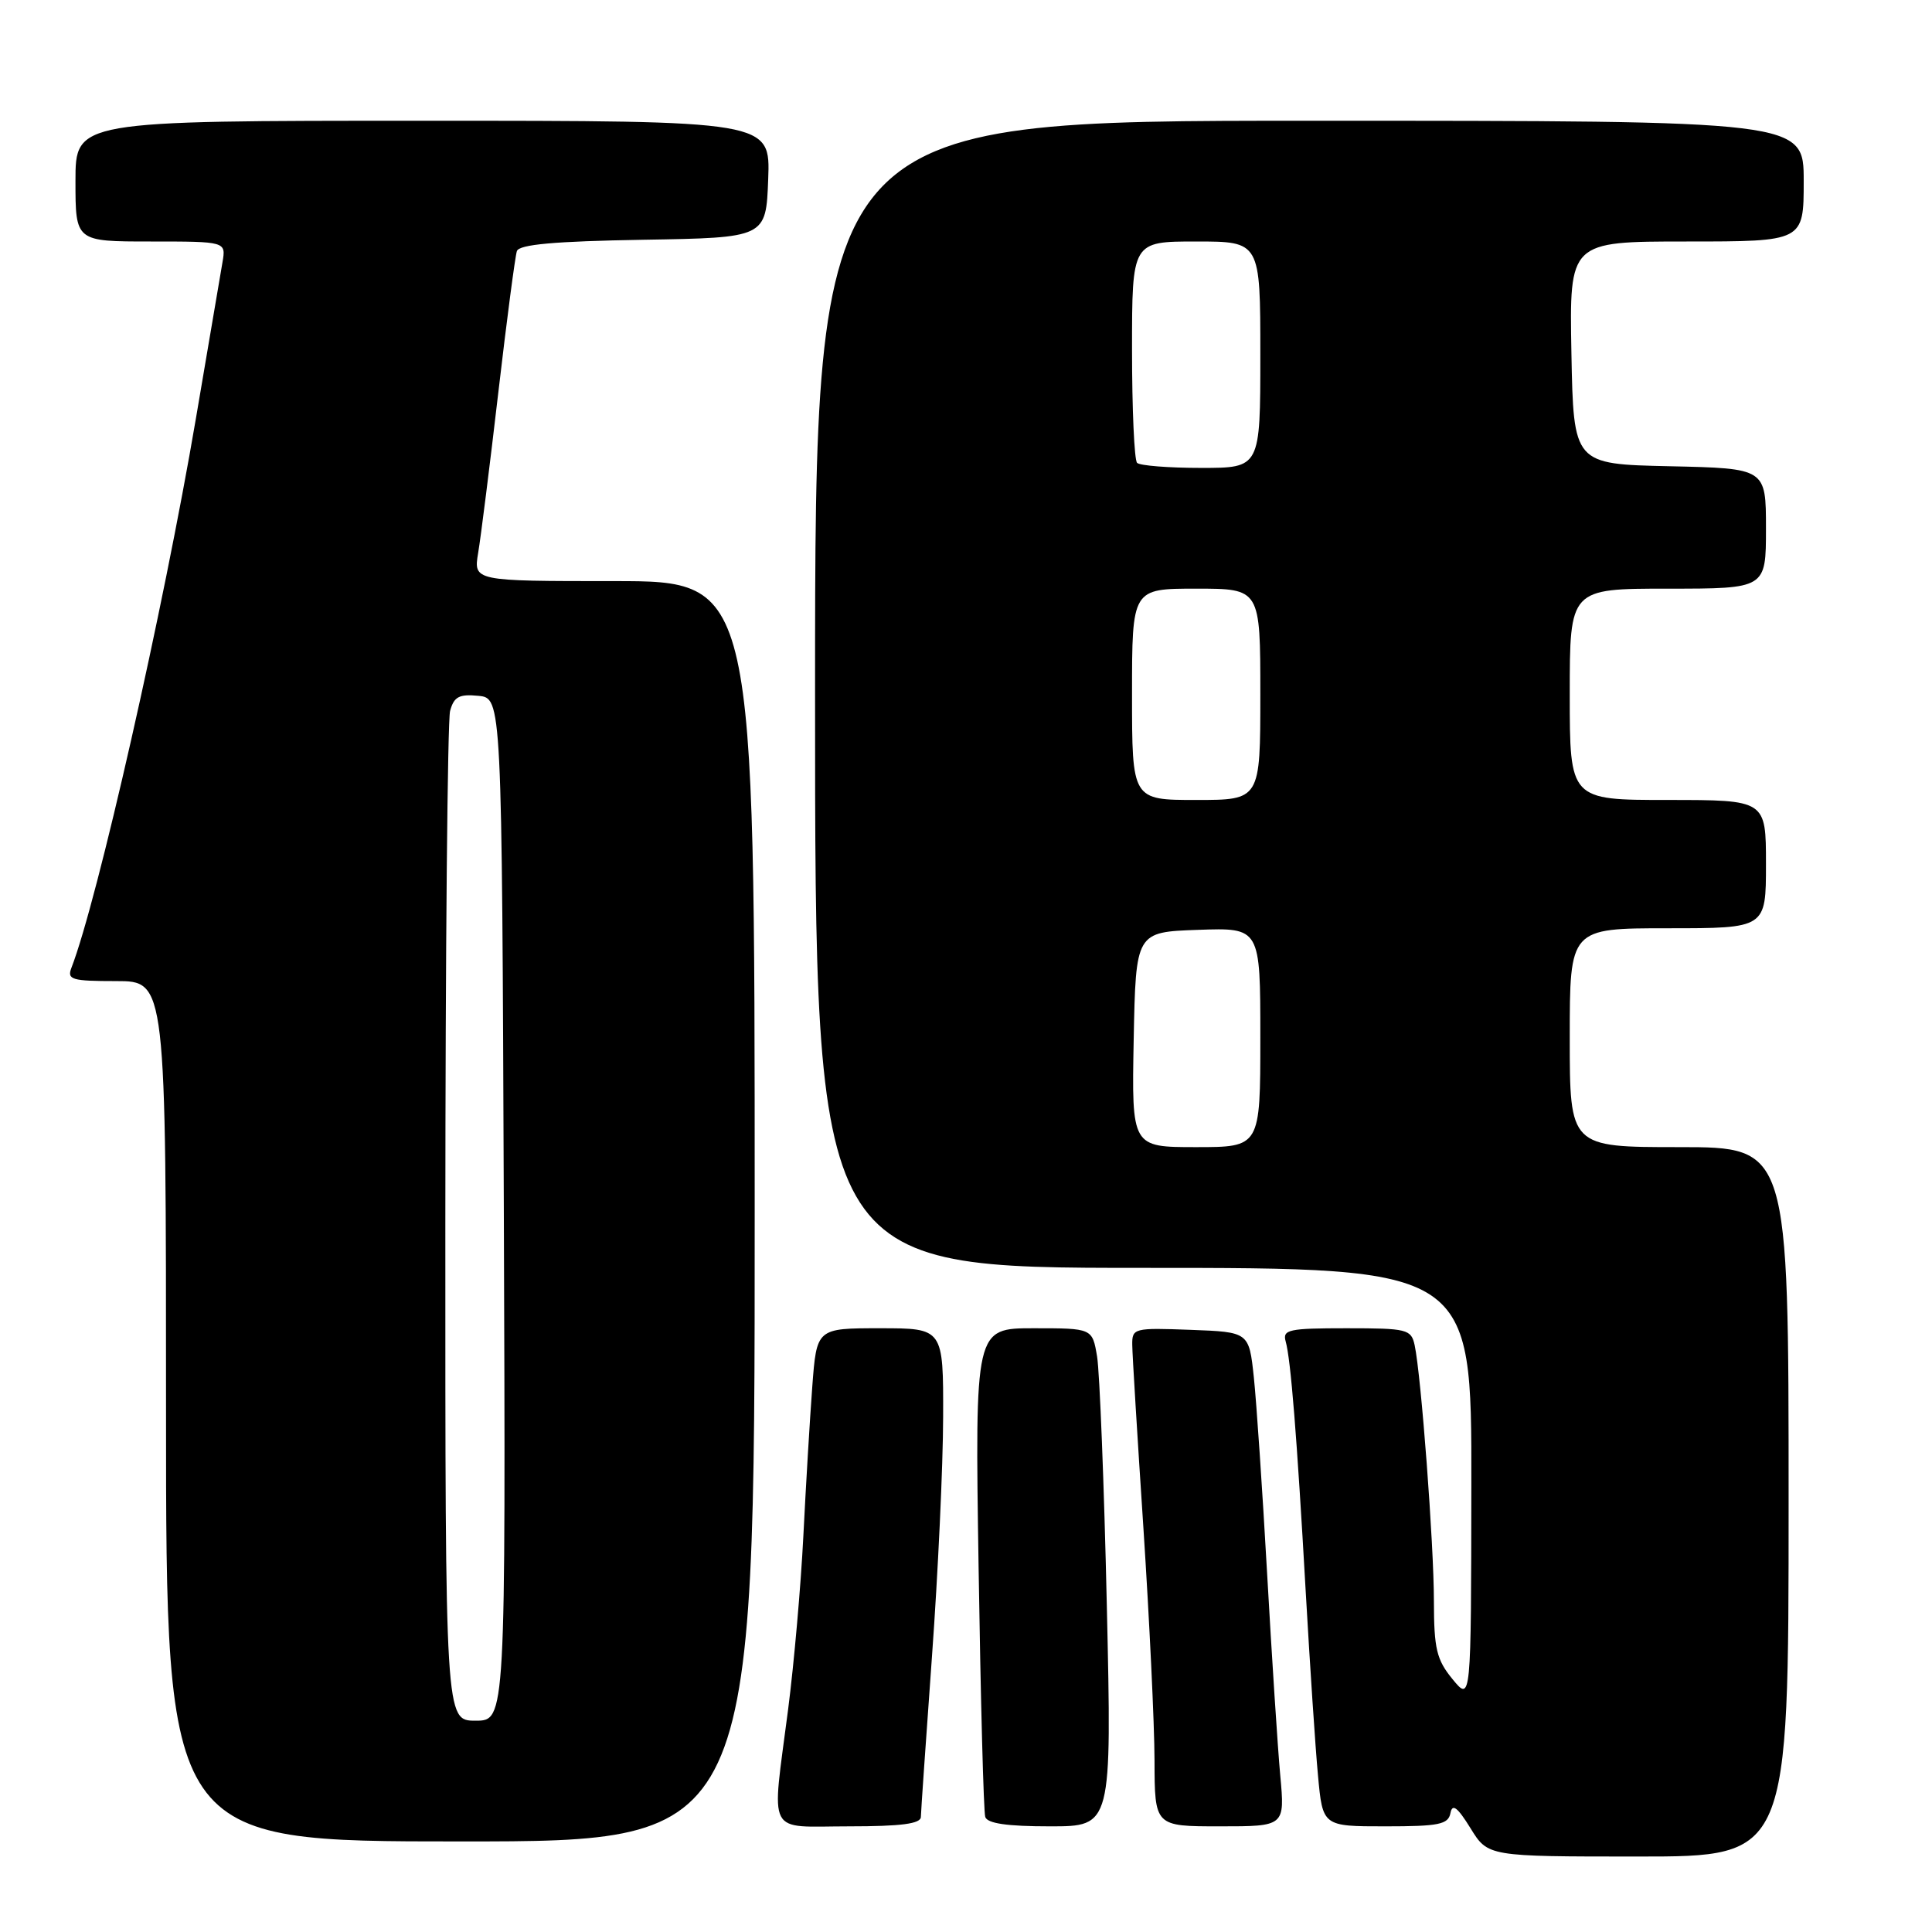 <?xml version="1.0" encoding="UTF-8" standalone="no"?>
<!DOCTYPE svg PUBLIC "-//W3C//DTD SVG 1.1//EN" "http://www.w3.org/Graphics/SVG/1.1/DTD/svg11.dtd" >
<svg xmlns="http://www.w3.org/2000/svg" xmlns:xlink="http://www.w3.org/1999/xlink" version="1.1" viewBox="0 0 256 256">
 <g >
 <path fill="currentColor"
d=" M 237.00 199.00 C 237.00 152.00 237.00 152.00 222.50 152.00 C 208.00 152.00 208.00 152.00 208.00 137.50 C 208.00 123.00 208.00 123.00 221.00 123.00 C 234.00 123.00 234.00 123.00 234.00 114.50 C 234.00 106.00 234.00 106.00 221.00 106.00 C 208.00 106.00 208.00 106.00 208.00 92.00 C 208.00 78.00 208.00 78.00 221.00 78.00 C 234.00 78.00 234.00 78.00 234.00 70.03 C 234.00 62.06 234.00 62.06 221.25 61.78 C 208.50 61.50 208.50 61.50 208.22 46.75 C 207.95 32.00 207.95 32.00 223.47 32.00 C 239.00 32.00 239.00 32.00 239.00 24.00 C 239.00 16.00 239.00 16.00 173.50 16.00 C 108.00 16.00 108.00 16.00 108.00 92.00 C 108.00 168.00 108.00 168.00 151.50 168.00 C 195.00 168.00 195.00 168.00 194.96 196.75 C 194.93 225.50 194.93 225.50 192.47 222.50 C 190.35 219.92 190.01 218.47 190.00 212.17 C 190.00 204.65 188.31 182.27 187.45 178.25 C 186.99 176.13 186.47 176.00 178.41 176.00 C 170.75 176.00 169.92 176.18 170.36 177.75 C 171.03 180.13 171.84 190.17 173.02 211.00 C 173.57 220.62 174.29 231.54 174.64 235.25 C 175.26 242.00 175.26 242.00 183.56 242.00 C 190.66 242.00 191.90 241.75 192.19 240.25 C 192.44 238.94 193.11 239.44 194.85 242.25 C 197.16 246.00 197.16 246.00 217.08 246.00 C 237.00 246.00 237.00 246.00 237.00 199.00 Z  M 100.00 160.50 C 100.00 77.00 100.00 77.00 81.37 77.00 C 62.74 77.00 62.74 77.00 63.36 73.25 C 63.71 71.19 64.91 61.62 66.03 52.00 C 67.15 42.38 68.26 33.95 68.49 33.27 C 68.80 32.39 73.46 31.97 85.21 31.77 C 101.50 31.50 101.50 31.50 101.79 23.75 C 102.08 16.00 102.08 16.00 56.04 16.00 C 10.00 16.00 10.00 16.00 10.00 24.00 C 10.00 32.00 10.00 32.00 19.97 32.00 C 29.95 32.00 29.95 32.00 29.48 34.75 C 29.22 36.26 27.64 45.60 25.95 55.50 C 21.65 80.78 12.90 119.39 9.46 128.25 C 8.86 129.81 9.51 130.00 15.39 130.00 C 22.00 130.00 22.00 130.00 22.00 187.00 C 22.00 244.00 22.00 244.00 61.00 244.00 C 100.00 244.00 100.00 244.00 100.00 160.50 Z  M 122.02 240.75 C 122.03 240.06 122.70 230.50 123.49 219.50 C 124.29 208.50 124.96 194.21 124.97 187.75 C 125.00 176.00 125.00 176.00 116.60 176.00 C 108.21 176.00 108.21 176.00 107.63 183.75 C 107.31 188.01 106.78 196.90 106.45 203.50 C 106.12 210.10 105.21 220.45 104.43 226.50 C 102.23 243.60 101.40 242.00 112.50 242.00 C 119.42 242.00 122.01 241.66 122.02 240.75 Z  M 146.66 212.75 C 146.30 196.66 145.71 181.81 145.37 179.75 C 144.74 176.00 144.74 176.00 136.96 176.00 C 129.18 176.00 129.18 176.00 129.67 207.75 C 129.94 225.21 130.33 240.06 130.55 240.75 C 130.82 241.62 133.45 242.00 139.13 242.00 C 147.32 242.00 147.32 242.00 146.66 212.75 Z  M 169.64 235.25 C 169.30 231.54 168.52 219.50 167.90 208.50 C 167.28 197.50 166.49 185.80 166.14 182.50 C 165.50 176.50 165.50 176.50 157.75 176.21 C 150.25 175.93 150.00 175.99 150.03 178.21 C 150.04 179.47 150.71 190.40 151.51 202.50 C 152.30 214.60 152.97 228.44 152.98 233.25 C 153.00 242.00 153.00 242.00 161.63 242.00 C 170.26 242.00 170.26 242.00 169.64 235.25 Z  M 150.22 137.75 C 150.50 123.50 150.50 123.50 158.75 123.21 C 167.00 122.92 167.00 122.92 167.00 137.46 C 167.00 152.00 167.00 152.00 158.47 152.00 C 149.95 152.00 149.95 152.00 150.22 137.75 Z  M 150.00 92.00 C 150.00 78.00 150.00 78.00 158.50 78.00 C 167.00 78.00 167.00 78.00 167.00 92.00 C 167.00 106.00 167.00 106.00 158.50 106.00 C 150.00 106.00 150.00 106.00 150.00 92.00 Z  M 150.67 61.33 C 150.30 60.97 150.00 54.22 150.00 46.33 C 150.00 32.00 150.00 32.00 158.50 32.00 C 167.00 32.00 167.00 32.00 167.00 47.00 C 167.00 62.00 167.00 62.00 159.17 62.00 C 154.86 62.00 151.03 61.70 150.67 61.33 Z  M 59.01 162.25 C 59.02 126.09 59.30 95.46 59.64 94.20 C 60.15 92.32 60.84 91.95 63.38 92.20 C 66.50 92.50 66.50 92.50 66.76 160.25 C 67.01 228.00 67.01 228.00 63.01 228.00 C 59.00 228.00 59.00 228.00 59.01 162.25 Z "/>
</g>
</svg>